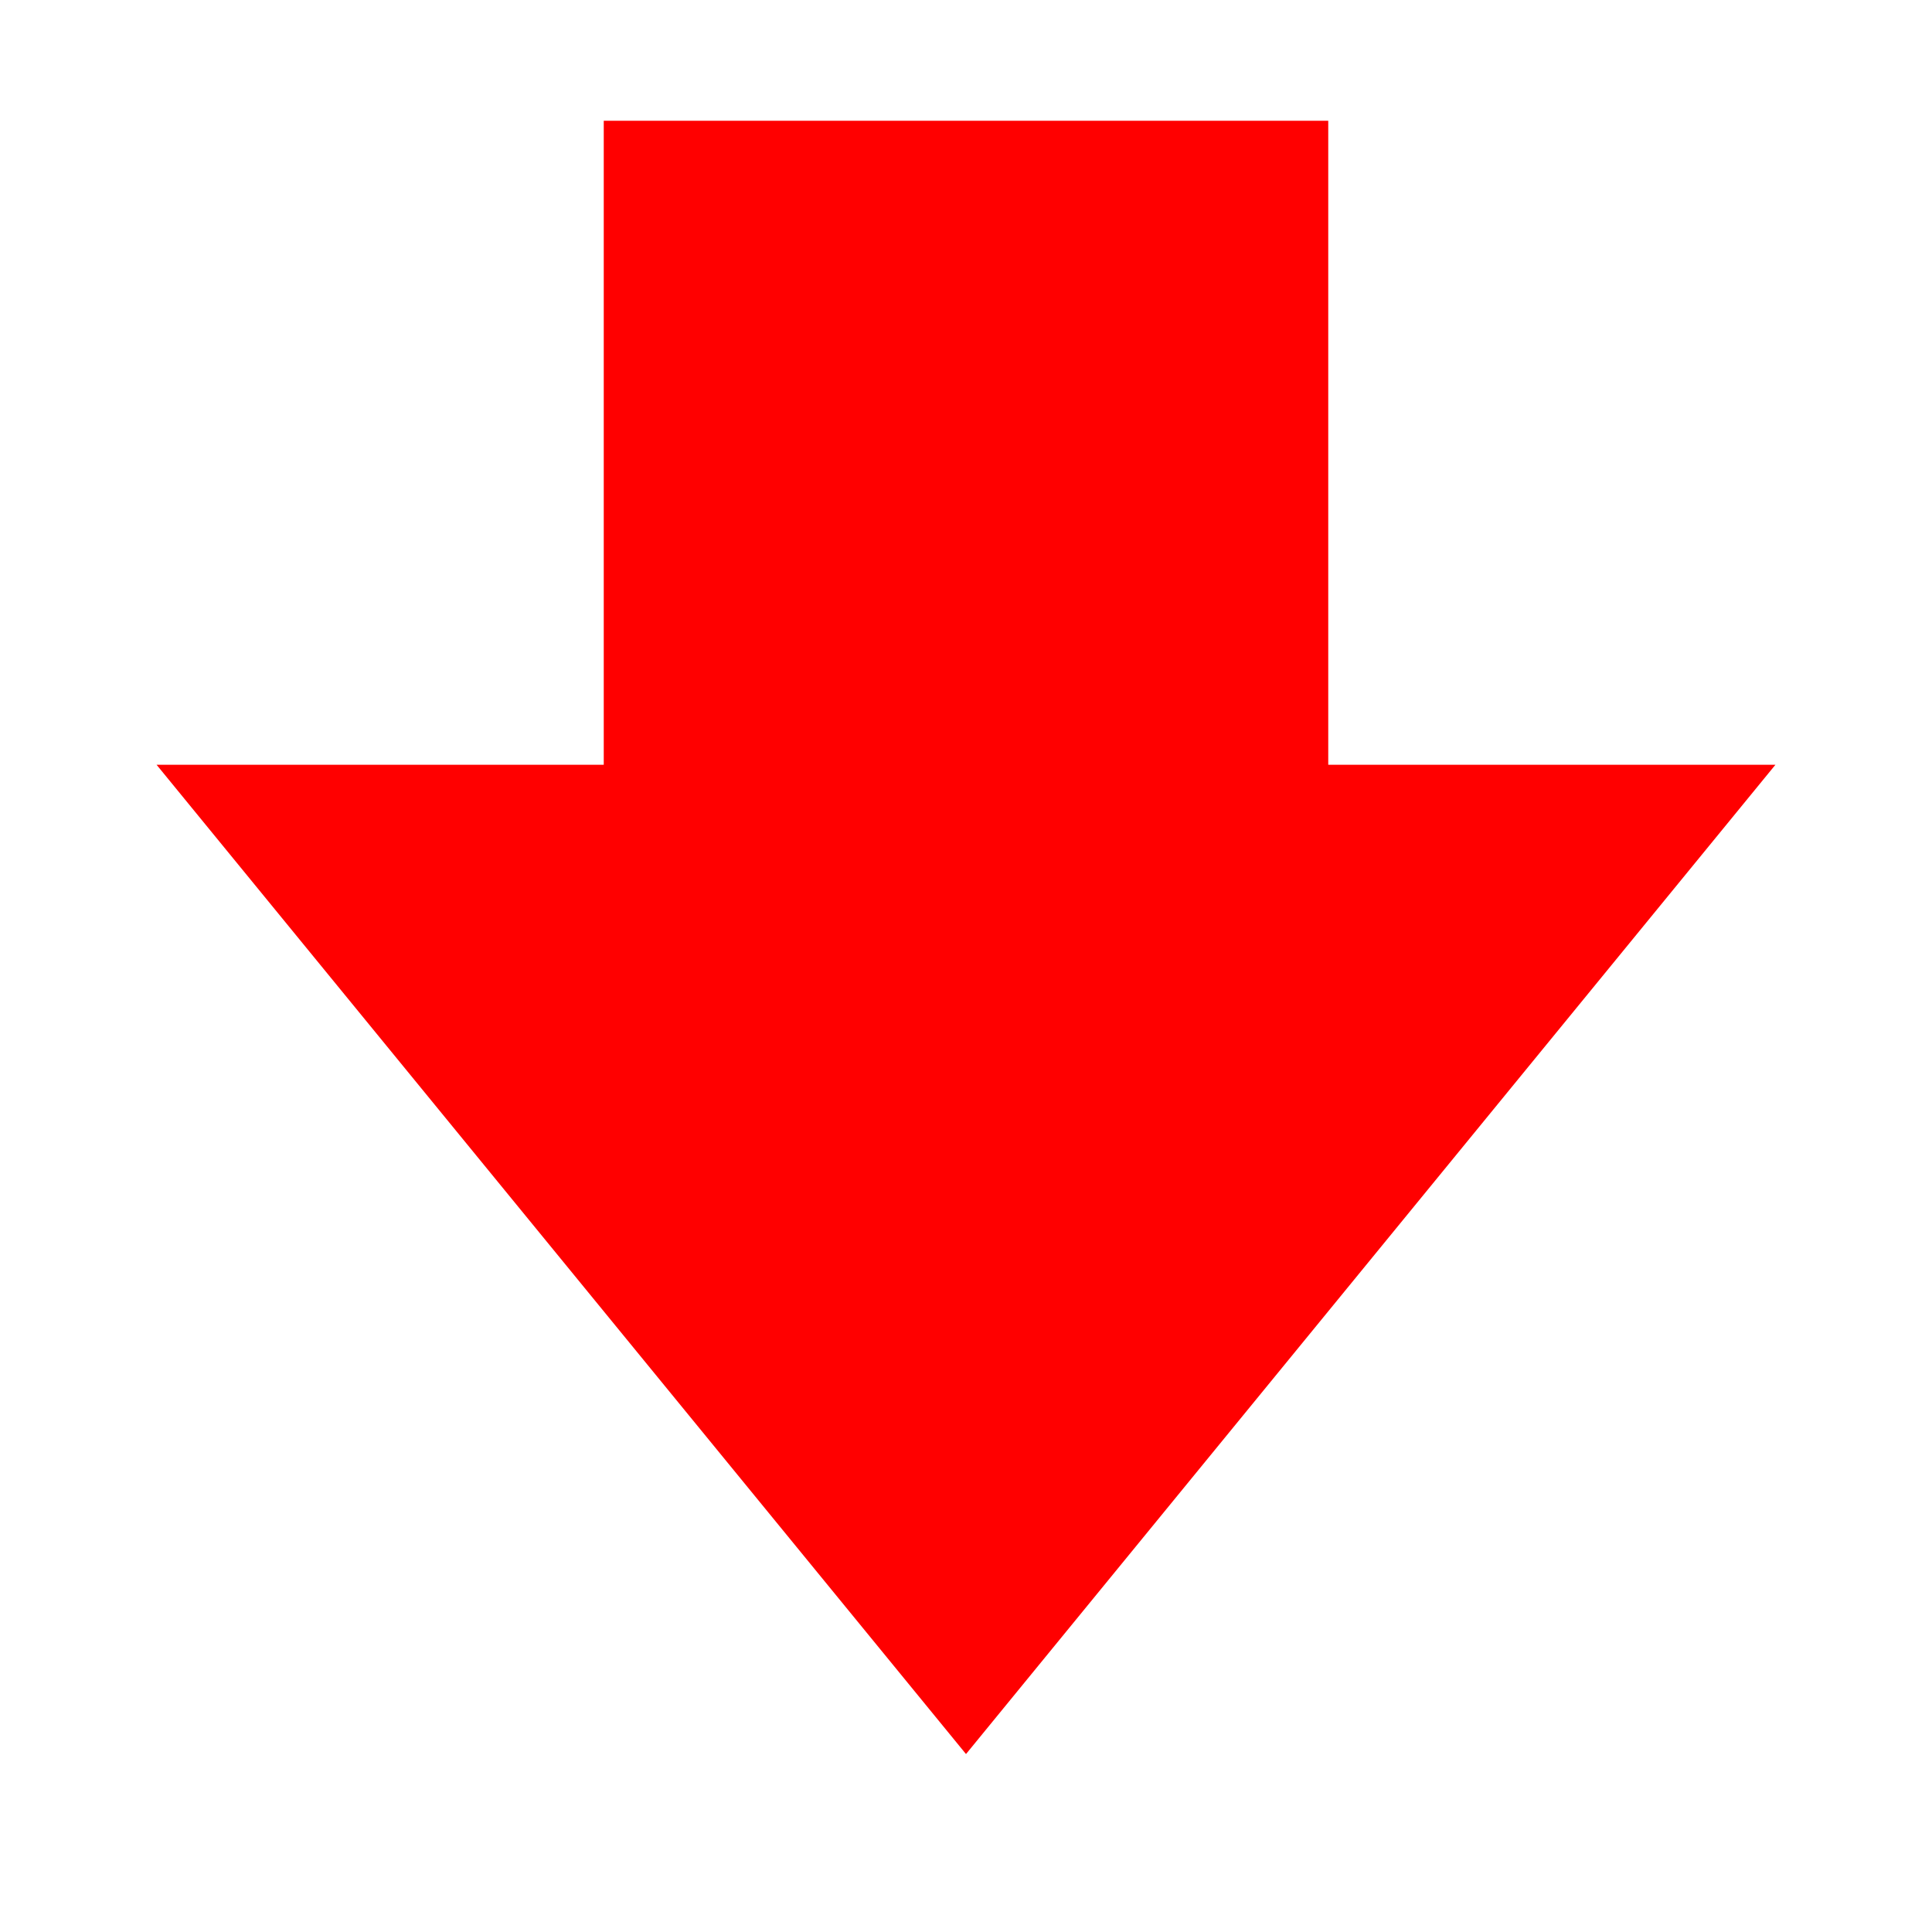 <?xml version="1.0" encoding="utf-8"?>
<!-- Uploaded to: SVG Repo, www.svgrepo.com, Generator: SVG Repo Mixer Tools -->
<svg width="800px" height="800px" viewBox="0 0 24 24" xmlns="http://www.w3.org/2000/svg" fill="#FF0000" stroke="#FF0000" stroke-width="1" stroke-linecap="round" stroke-linejoin="miter">
  <polygon transform="rotate(180, 12, 12)" points="3 14 12 3 21 14 16 14 16 22 8 22 8 14 3 14"></polygon>
</svg>